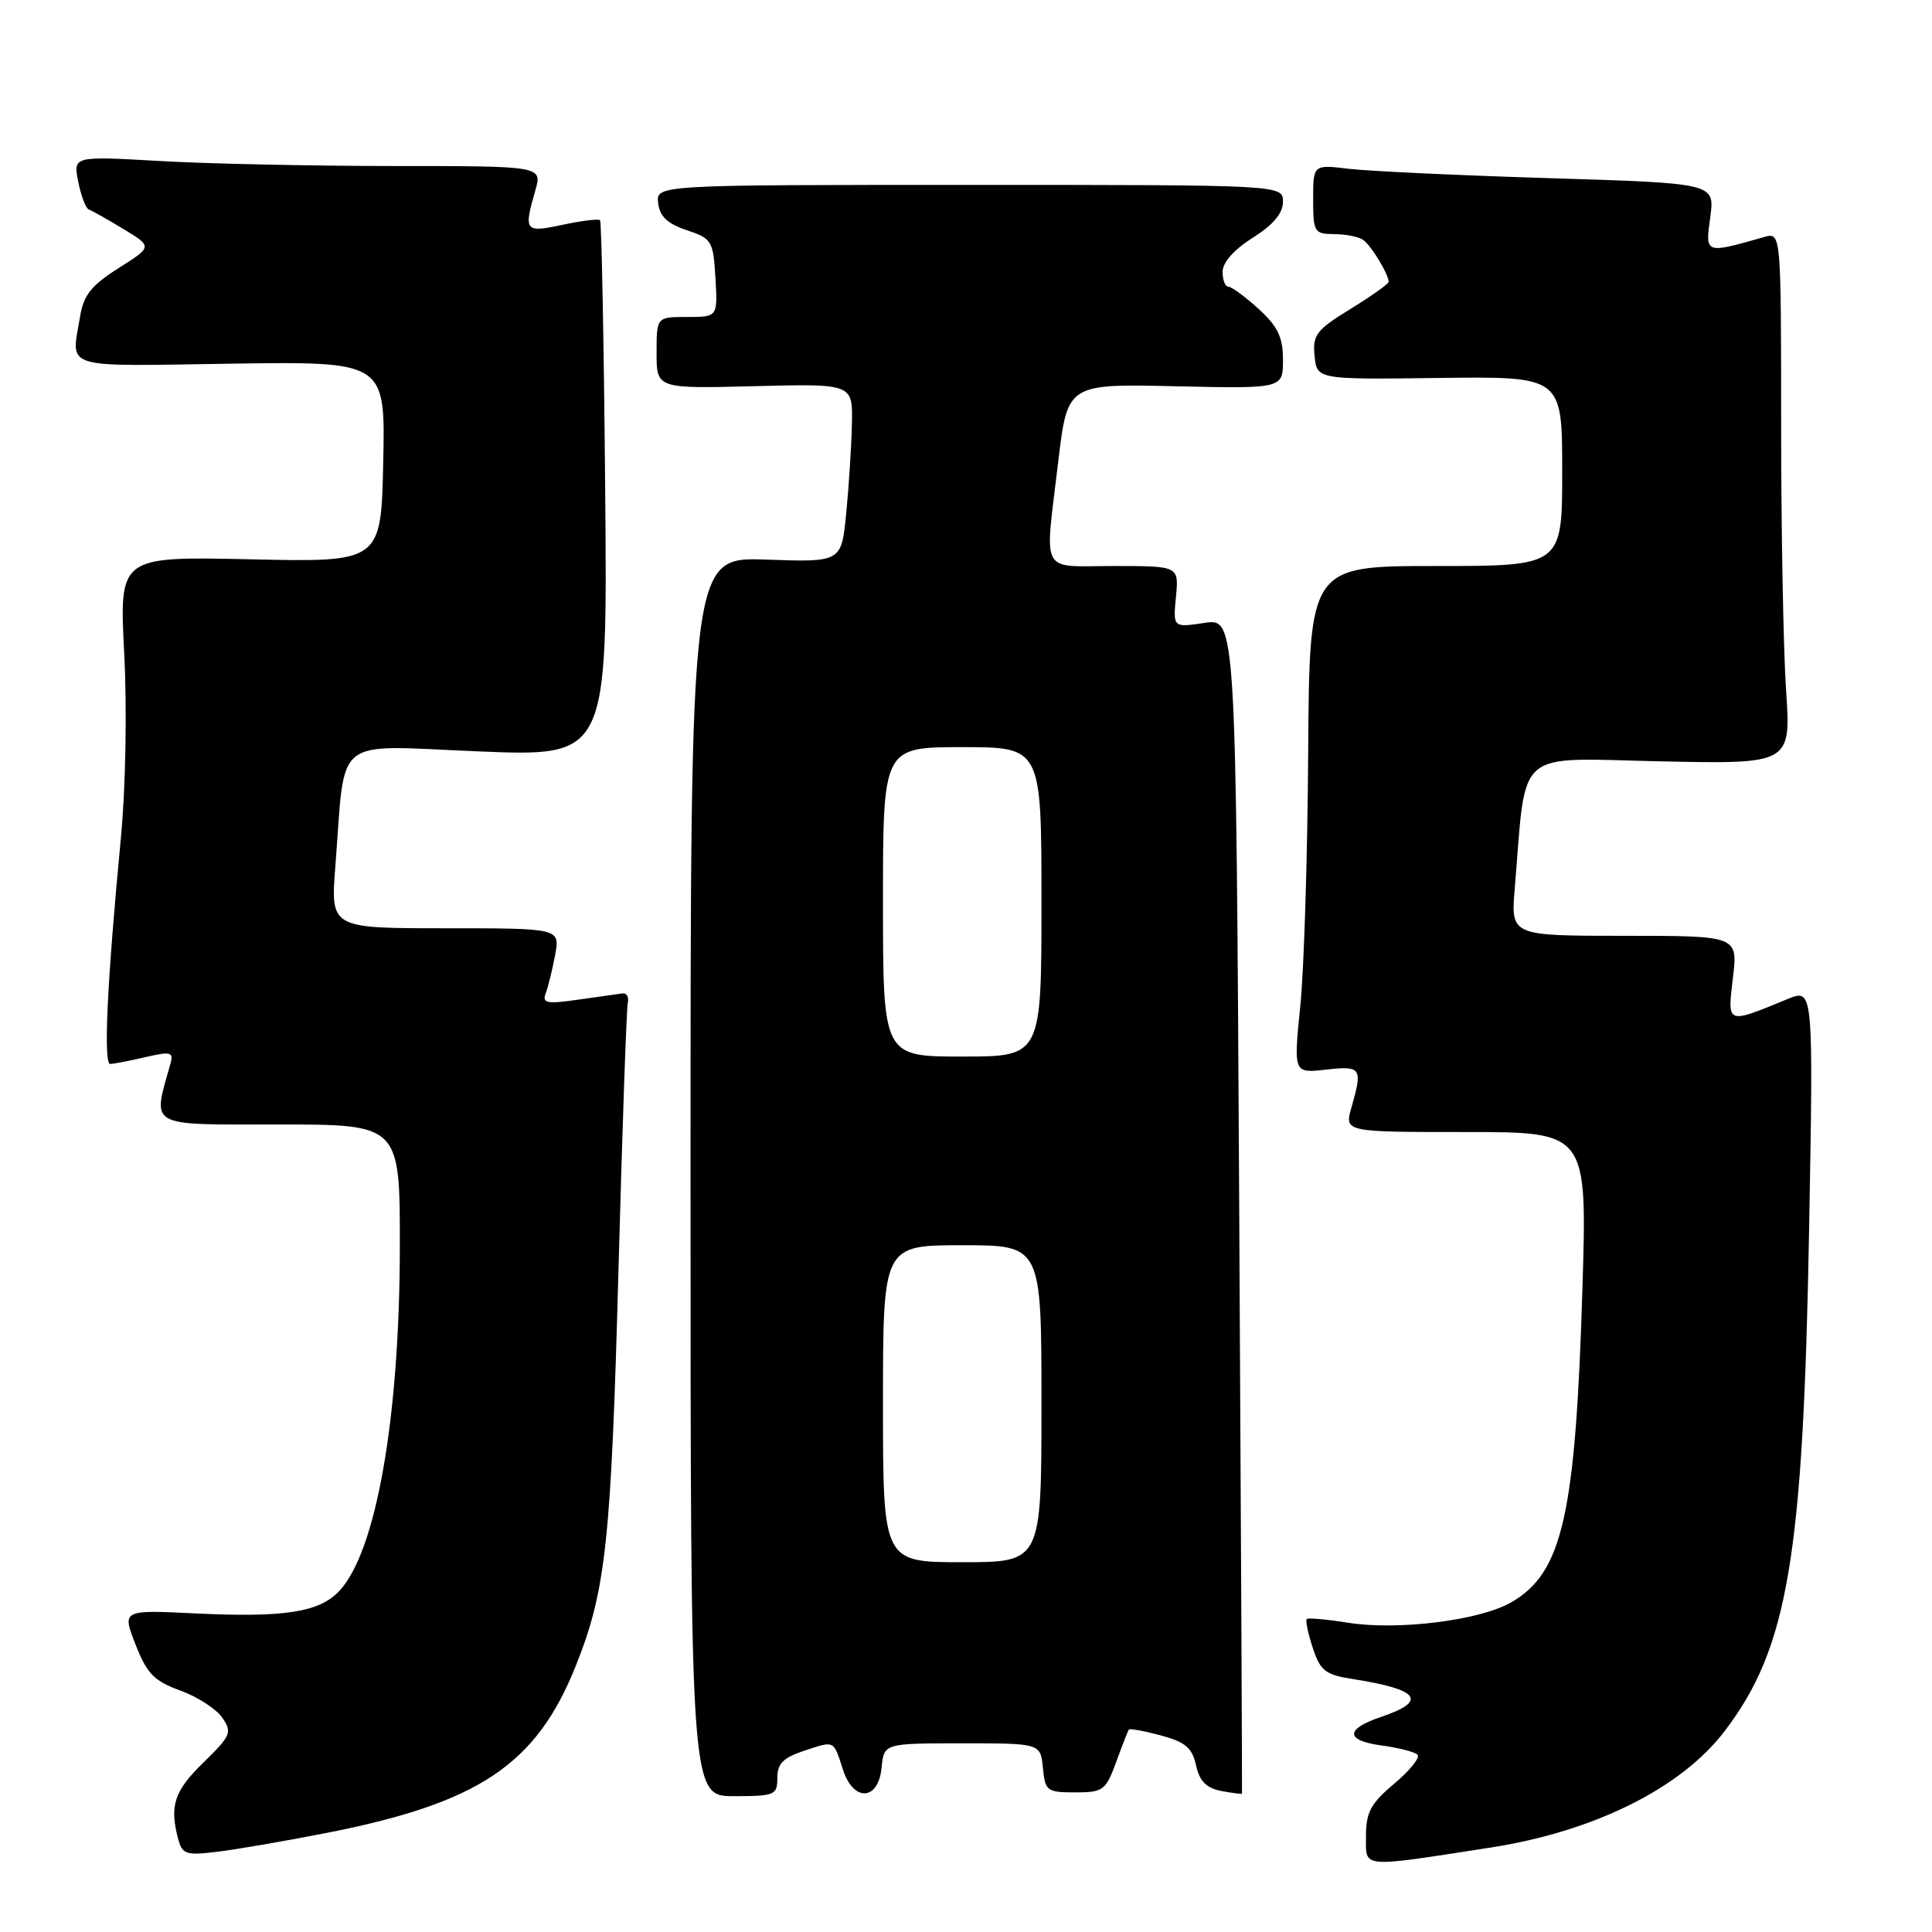 <?xml version="1.0" encoding="UTF-8" standalone="no"?>
<!DOCTYPE svg PUBLIC "-//W3C//DTD SVG 1.1//EN" "http://www.w3.org/Graphics/SVG/1.1/DTD/svg11.dtd" >
<svg xmlns="http://www.w3.org/2000/svg" xmlns:xlink="http://www.w3.org/1999/xlink" version="1.1" viewBox="0 0 256 256">
 <g >
 <path fill="currentColor"
d=" M 197.46 244.82 C 211.18 242.70 222.74 236.97 228.51 229.40 C 236.91 218.39 238.93 206.42 239.71 163.24 C 240.29 130.98 240.29 130.98 236.89 132.37 C 228.70 135.73 228.89 135.80 229.62 129.57 C 230.28 124.00 230.28 124.00 215.23 124.00 C 200.19 124.00 200.19 124.00 200.71 117.75 C 202.28 98.88 200.49 100.46 219.92 100.88 C 237.32 101.25 237.32 101.25 236.66 91.38 C 236.30 85.94 236.01 70.09 236.01 56.13 C 236.00 30.77 236.00 30.77 233.75 31.41 C 225.87 33.65 225.94 33.68 226.62 28.77 C 227.23 24.28 227.23 24.28 205.37 23.61 C 193.34 23.24 181.36 22.68 178.75 22.37 C 174.00 21.80 174.00 21.80 174.00 26.40 C 174.00 30.75 174.15 31.00 176.75 31.02 C 178.26 31.02 180.00 31.36 180.60 31.77 C 181.65 32.46 184.00 36.33 184.00 37.35 C 184.00 37.61 181.72 39.23 178.94 40.94 C 174.40 43.73 173.91 44.38 174.19 47.17 C 174.50 50.29 174.50 50.29 190.75 50.08 C 207.00 49.88 207.00 49.88 207.00 62.44 C 207.00 75.00 207.00 75.00 190.25 75.00 C 173.50 75.00 173.50 75.00 173.34 99.75 C 173.26 113.36 172.79 128.49 172.29 133.36 C 171.40 142.22 171.40 142.22 175.70 141.73 C 180.39 141.20 180.58 141.49 179.07 146.76 C 178.14 150.00 178.14 150.00 194.23 150.00 C 210.31 150.00 210.31 150.00 209.68 170.75 C 208.77 200.80 207.04 208.41 200.24 212.32 C 196.07 214.72 185.22 216.07 178.62 215.02 C 175.80 214.57 173.34 214.35 173.15 214.53 C 172.96 214.72 173.32 216.44 173.95 218.35 C 174.96 221.42 175.62 221.92 179.30 222.49 C 188.09 223.86 189.23 225.40 183.00 227.50 C 178.22 229.11 178.24 230.63 183.04 231.28 C 185.31 231.58 187.47 232.14 187.83 232.51 C 188.20 232.88 186.81 234.61 184.75 236.34 C 181.62 238.97 181.00 240.13 181.00 243.31 C 181.00 247.59 180.06 247.51 197.46 244.82 Z  M 43.28 242.87 C 63.46 238.91 71.06 233.81 76.28 220.77 C 80.29 210.75 80.98 204.39 81.96 167.96 C 82.46 149.51 83.01 133.76 83.18 132.96 C 83.36 132.15 83.05 131.56 82.50 131.63 C 81.95 131.70 79.30 132.08 76.61 132.46 C 72.48 133.06 71.81 132.93 72.30 131.65 C 72.62 130.82 73.18 128.54 73.55 126.57 C 74.22 123.00 74.22 123.00 59.01 123.00 C 43.79 123.00 43.79 123.00 44.44 114.75 C 45.81 97.18 43.84 98.77 63.35 99.56 C 80.50 100.27 80.50 100.27 80.19 64.91 C 80.02 45.46 79.71 29.38 79.51 29.18 C 79.31 28.97 77.08 29.25 74.57 29.78 C 69.53 30.86 69.37 30.67 70.93 25.24 C 71.86 22.00 71.86 22.00 52.18 22.00 C 41.36 21.99 27.37 21.70 21.09 21.33 C 9.69 20.68 9.69 20.68 10.37 24.09 C 10.74 25.96 11.37 27.61 11.77 27.76 C 12.17 27.90 14.24 29.06 16.36 30.35 C 20.21 32.68 20.21 32.68 15.71 35.53 C 12.10 37.81 11.08 39.10 10.61 41.94 C 9.44 49.02 7.88 48.53 30.53 48.19 C 51.06 47.89 51.06 47.89 50.78 61.19 C 50.50 74.50 50.50 74.50 33.15 74.11 C 15.80 73.73 15.80 73.73 16.46 86.61 C 16.84 93.96 16.65 104.44 16.02 111.00 C 14.18 130.32 13.68 141.00 14.61 140.98 C 15.10 140.96 17.20 140.56 19.29 140.07 C 22.57 139.31 23.01 139.41 22.61 140.85 C 20.19 149.50 19.32 149.00 36.92 149.00 C 53.00 149.00 53.00 149.00 52.98 165.25 C 52.96 187.87 49.85 205.57 44.98 210.79 C 42.34 213.63 37.73 214.35 25.98 213.79 C 16.16 213.31 16.16 213.31 17.96 217.91 C 19.47 221.77 20.41 222.74 23.88 224.00 C 26.15 224.82 28.66 226.44 29.45 227.60 C 30.79 229.54 30.61 229.98 26.95 233.55 C 23.07 237.33 22.43 239.29 23.62 243.72 C 24.16 245.71 24.67 245.88 28.86 245.36 C 31.41 245.05 37.90 243.93 43.28 242.87 Z  M 103.00 235.58 C 103.00 233.69 103.78 232.90 106.57 231.98 C 110.64 230.64 110.41 230.52 111.70 234.50 C 113.08 238.79 116.39 238.62 116.81 234.25 C 117.13 231.00 117.13 231.00 127.50 231.00 C 137.87 231.00 137.87 231.00 138.19 234.25 C 138.48 237.32 138.72 237.50 142.46 237.50 C 146.17 237.50 146.51 237.25 147.89 233.50 C 148.69 231.30 149.45 229.36 149.58 229.18 C 149.70 229.01 151.61 229.36 153.82 229.95 C 157.07 230.83 157.97 231.59 158.48 233.91 C 158.94 236.01 159.84 236.93 161.81 237.31 C 163.29 237.59 164.53 237.75 164.57 237.66 C 164.60 237.57 164.44 202.49 164.20 159.71 C 163.77 81.91 163.77 81.91 159.60 82.54 C 155.43 83.16 155.43 83.16 155.82 79.08 C 156.21 75.00 156.21 75.00 147.61 75.00 C 137.65 75.00 138.41 76.44 140.22 61.18 C 141.45 50.86 141.45 50.86 155.73 51.18 C 170.00 51.50 170.00 51.50 170.00 47.69 C 170.00 44.68 169.33 43.27 166.78 40.94 C 165.00 39.32 163.20 38.00 162.78 38.00 C 162.35 38.00 162.00 37.11 162.00 36.01 C 162.00 34.78 163.52 33.06 166.00 31.50 C 168.72 29.78 170.00 28.26 170.00 26.74 C 170.00 24.50 170.00 24.50 128.46 24.50 C 86.92 24.50 86.92 24.50 87.21 26.92 C 87.42 28.68 88.45 29.65 91.00 30.50 C 94.33 31.61 94.51 31.92 94.80 36.83 C 95.10 42.00 95.10 42.00 91.05 42.00 C 87.00 42.00 87.00 42.00 87.00 46.75 C 87.00 51.50 87.00 51.50 100.00 51.17 C 113.00 50.84 113.00 50.84 112.88 56.17 C 112.82 59.10 112.48 64.42 112.13 68.00 C 111.50 74.50 111.50 74.50 101.50 74.15 C 91.50 73.80 91.50 73.80 91.50 155.90 C 91.50 238.00 91.50 238.00 97.25 238.00 C 102.67 238.00 103.00 237.86 103.00 235.58 Z  M 117.00 186.00 C 117.00 165.00 117.00 165.00 127.50 165.00 C 138.00 165.00 138.00 165.00 138.00 186.00 C 138.00 207.00 138.00 207.00 127.50 207.00 C 117.00 207.00 117.00 207.00 117.00 186.00 Z  M 117.00 119.50 C 117.00 99.00 117.00 99.00 127.50 99.00 C 138.00 99.00 138.00 99.00 138.00 119.50 C 138.00 140.00 138.00 140.00 127.50 140.00 C 117.00 140.00 117.00 140.00 117.00 119.50 Z "/>
</g>
</svg>